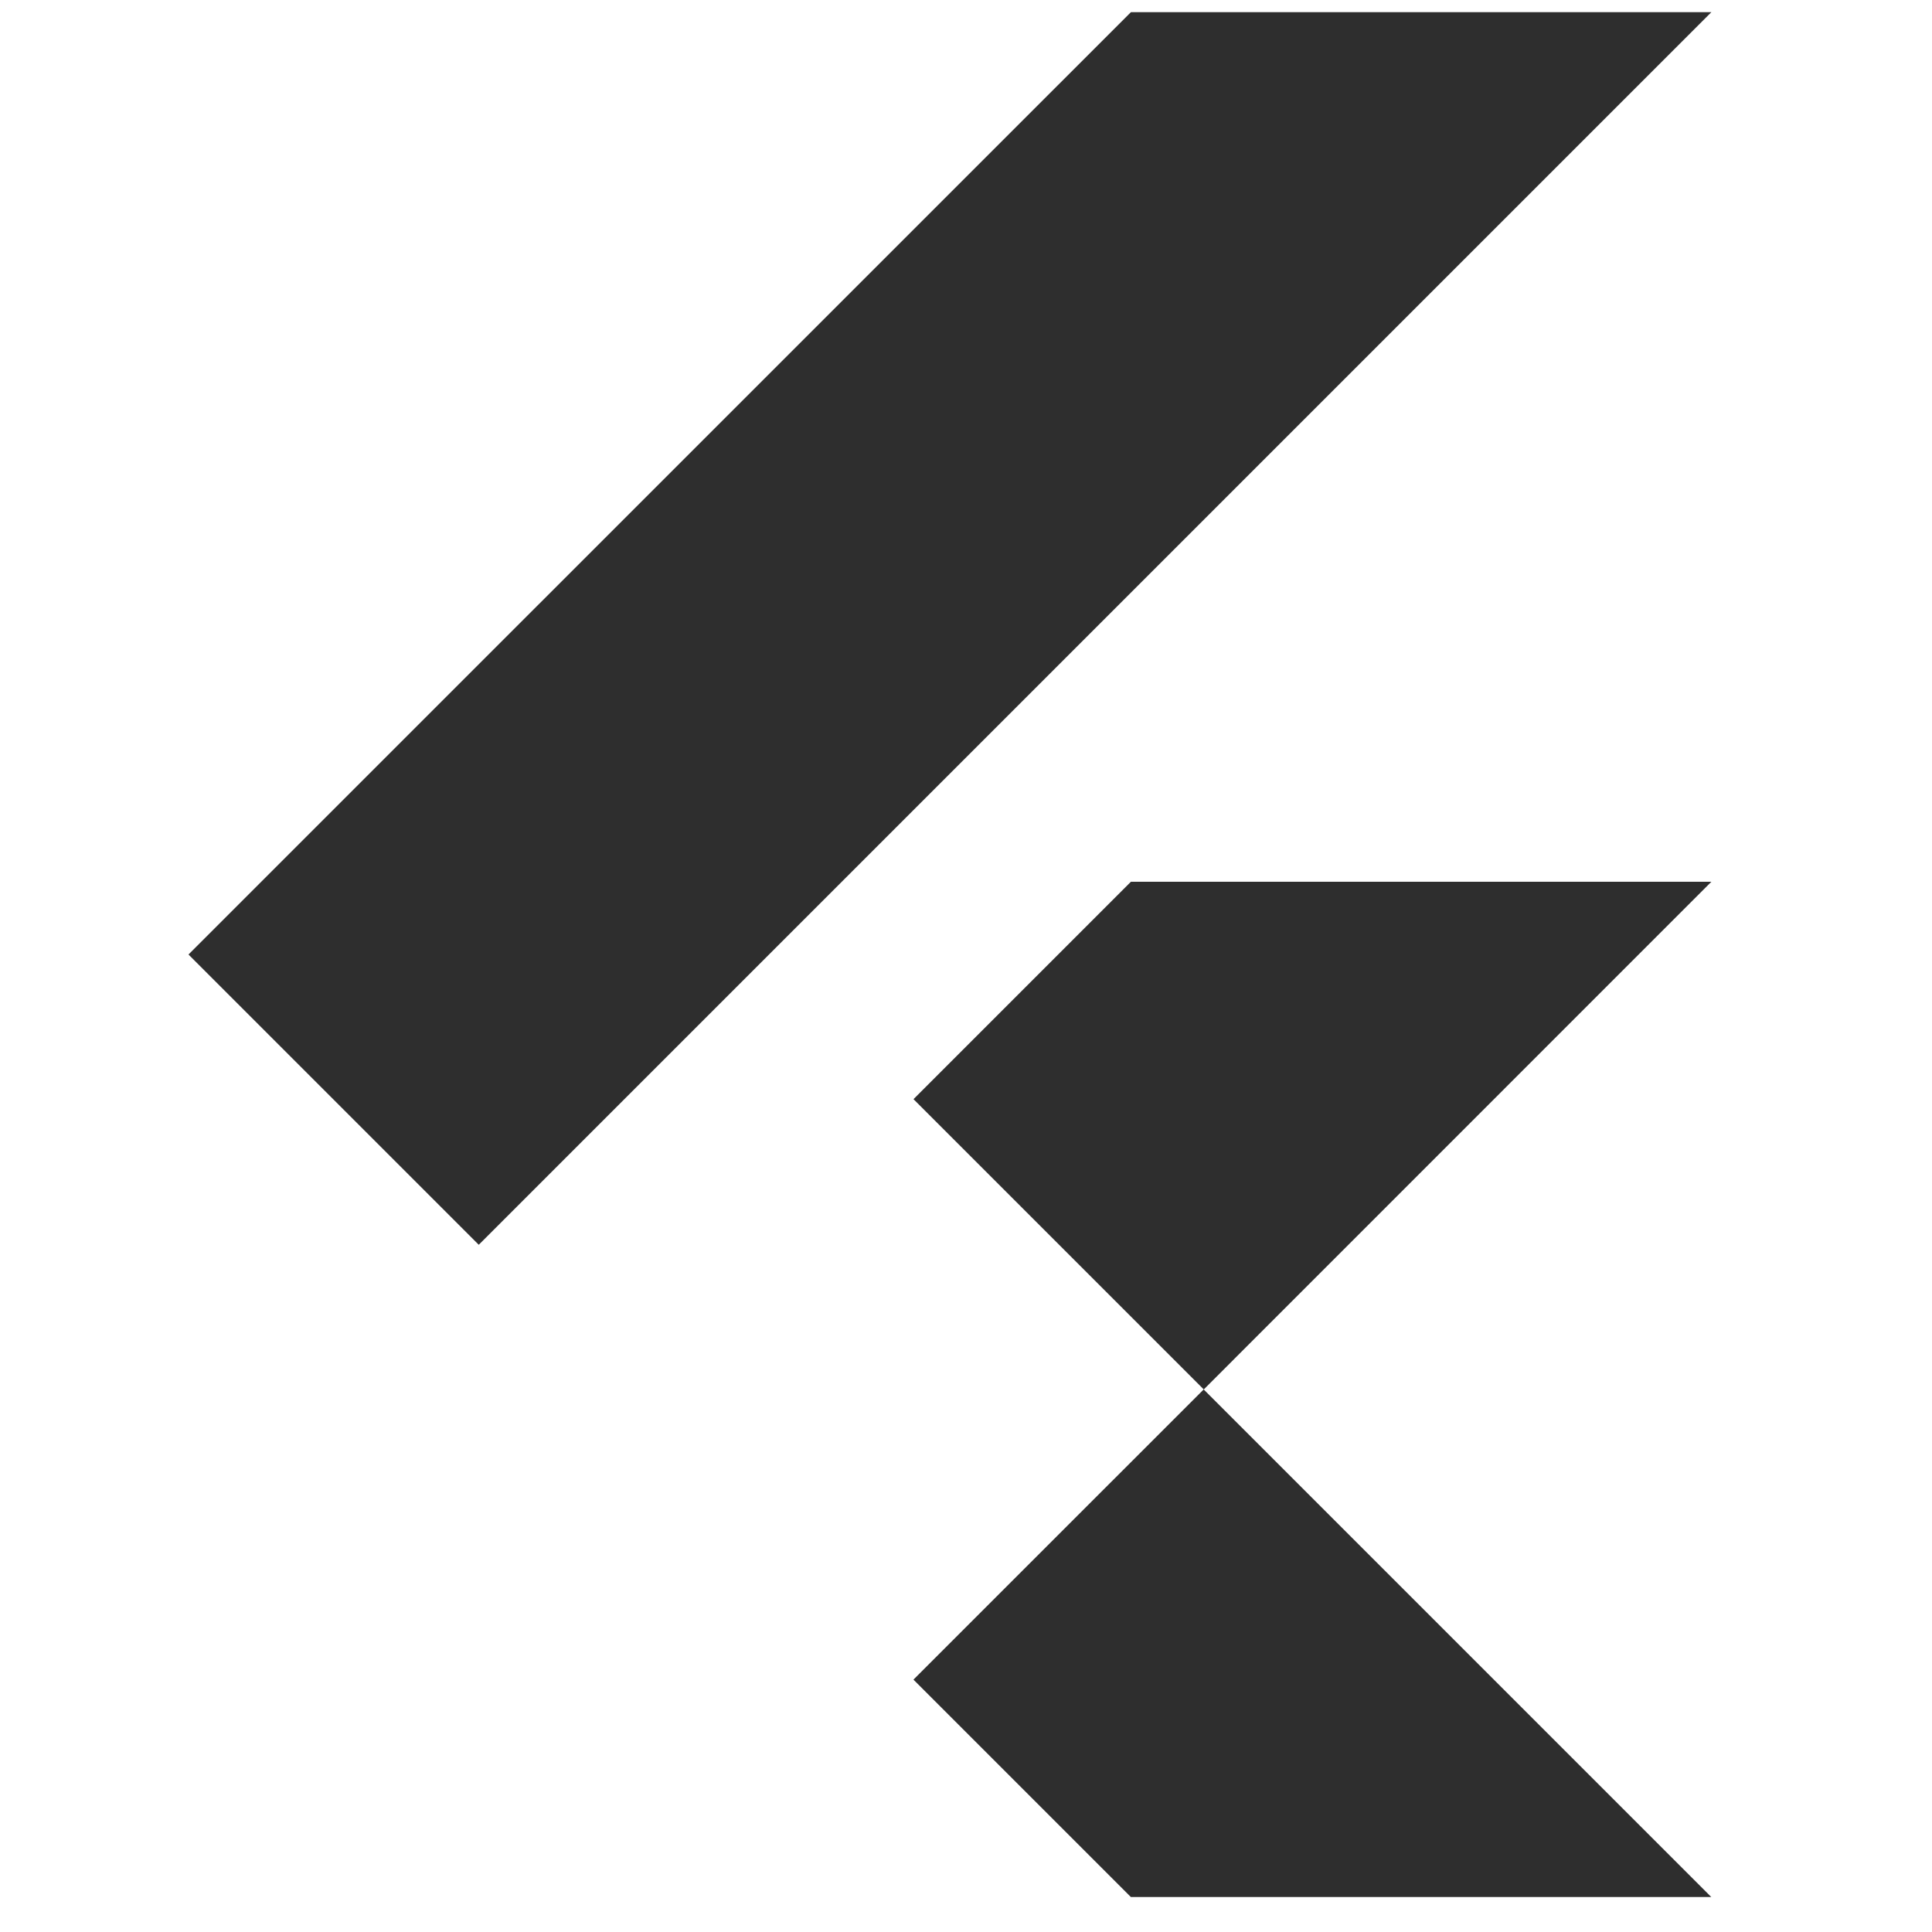 <svg width="41" height="41" fill="none" xmlns="http://www.w3.org/2000/svg"><path d="M10.16 26.416L4 20.256 24 .258h12.318L10.16 26.416zm26.158-7.704H24l-4.614 4.614 6.16 6.16m-6.161 6.158l4.614 4.614h12.317L25.544 29.486" fill="#2E2E2E"/></svg>